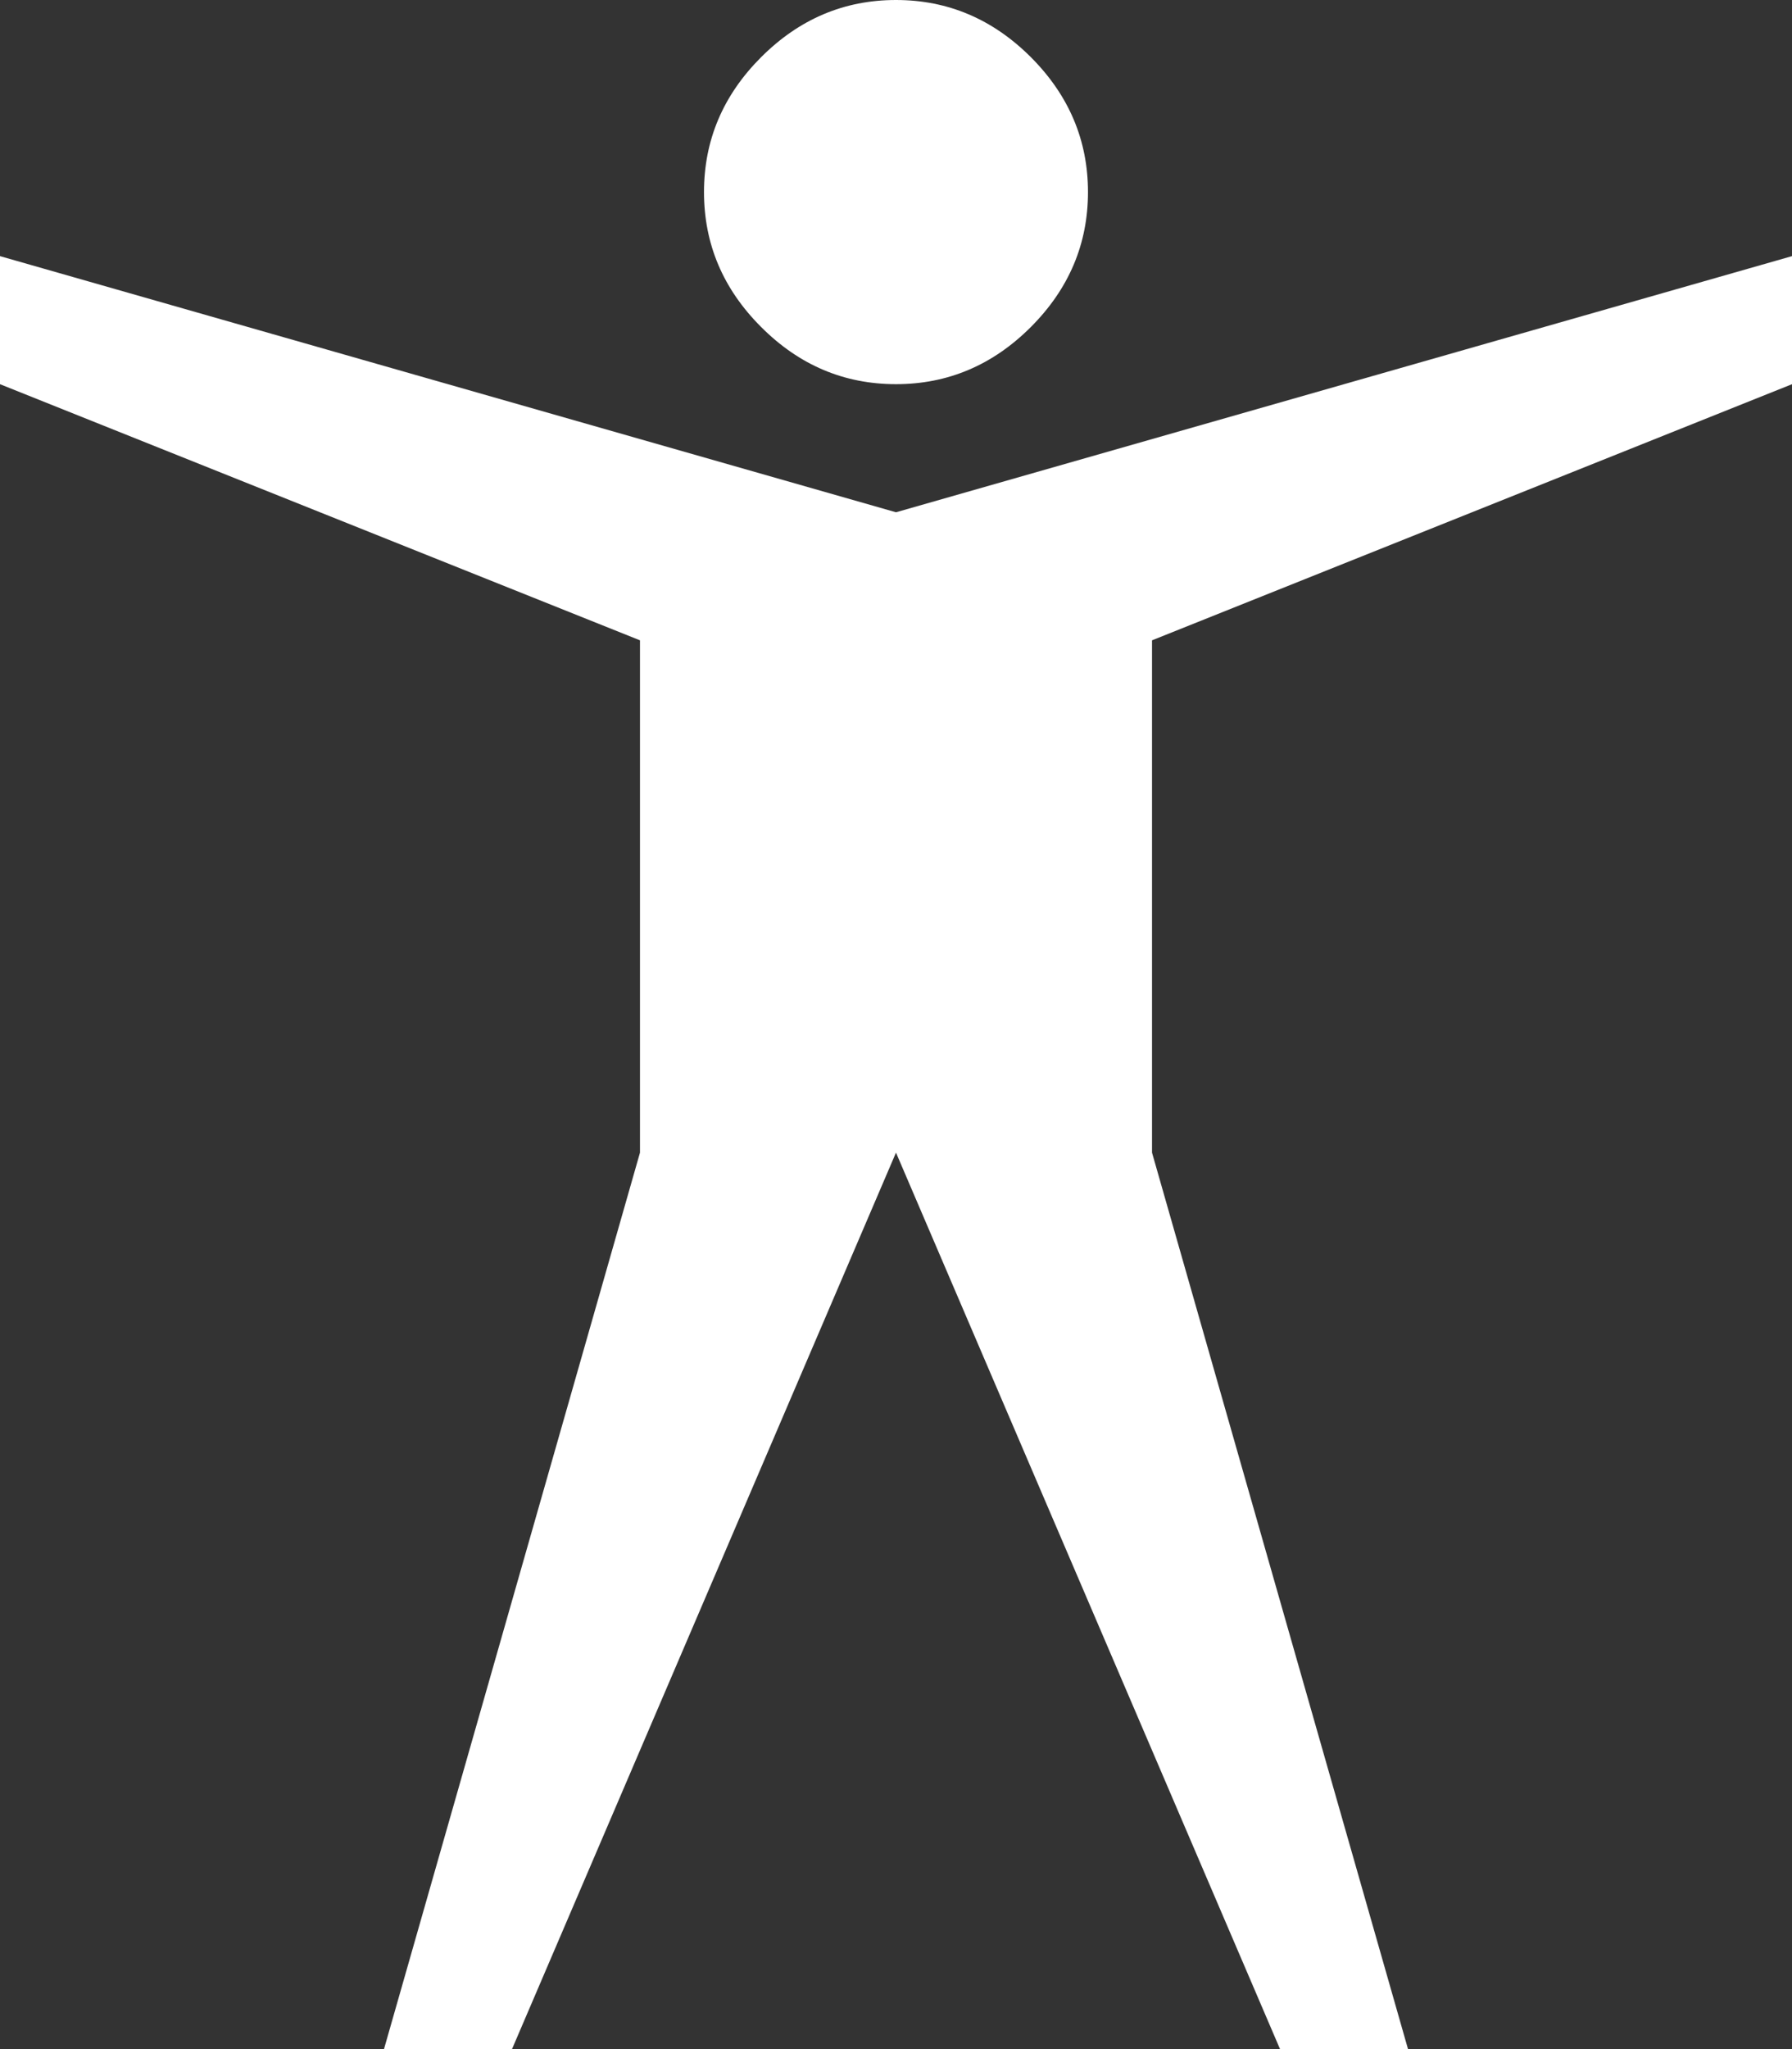 <?xml version="1.0" encoding="utf-8"?>
<!-- Generator: Adobe Illustrator 17.0.2, SVG Export Plug-In . SVG Version: 6.00 Build 0)  -->
<!DOCTYPE svg PUBLIC "-//W3C//DTD SVG 1.1//EN" "http://www.w3.org/Graphics/SVG/1.1/DTD/svg11.dtd">
<svg version="1.1" id="Layer_1" xmlns="http://www.w3.org/2000/svg" xmlns:xlink="http://www.w3.org/1999/xlink" x="0px" y="0px"
	 width="74.501px" height="85.145px" viewBox="0 0 74.501 85.145" enable-background="new 0 0 74.501 85.145" xml:space="preserve">
<rect x="0" y="0" width="74.501" height="85.145" fill="#333333" stroke="none"/>
<path fill="#FFFFFF" d="M47.894,26.607v21.286l10.643,37.251h-5.321L37.25,47.894L21.286,85.145h-5.322l10.643-37.251V26.607
	L0,15.964v-5.321l37.25,10.643l37.251-10.643v5.321L47.894,26.607z M37.25,0c2.153,0,4.021,0.792,5.607,2.375
	c1.583,1.586,2.375,3.454,2.375,5.606c0,2.156-0.793,4.024-2.375,5.607c-1.586,1.585-3.454,2.375-5.607,2.375
	c-2.156,0-4.024-0.79-5.606-2.375c-1.586-1.583-2.376-3.451-2.376-5.607c0-2.153,0.79-4.021,2.376-5.606
	C33.227,0.792,35.095,0,37.25,0z"/>
</svg>
